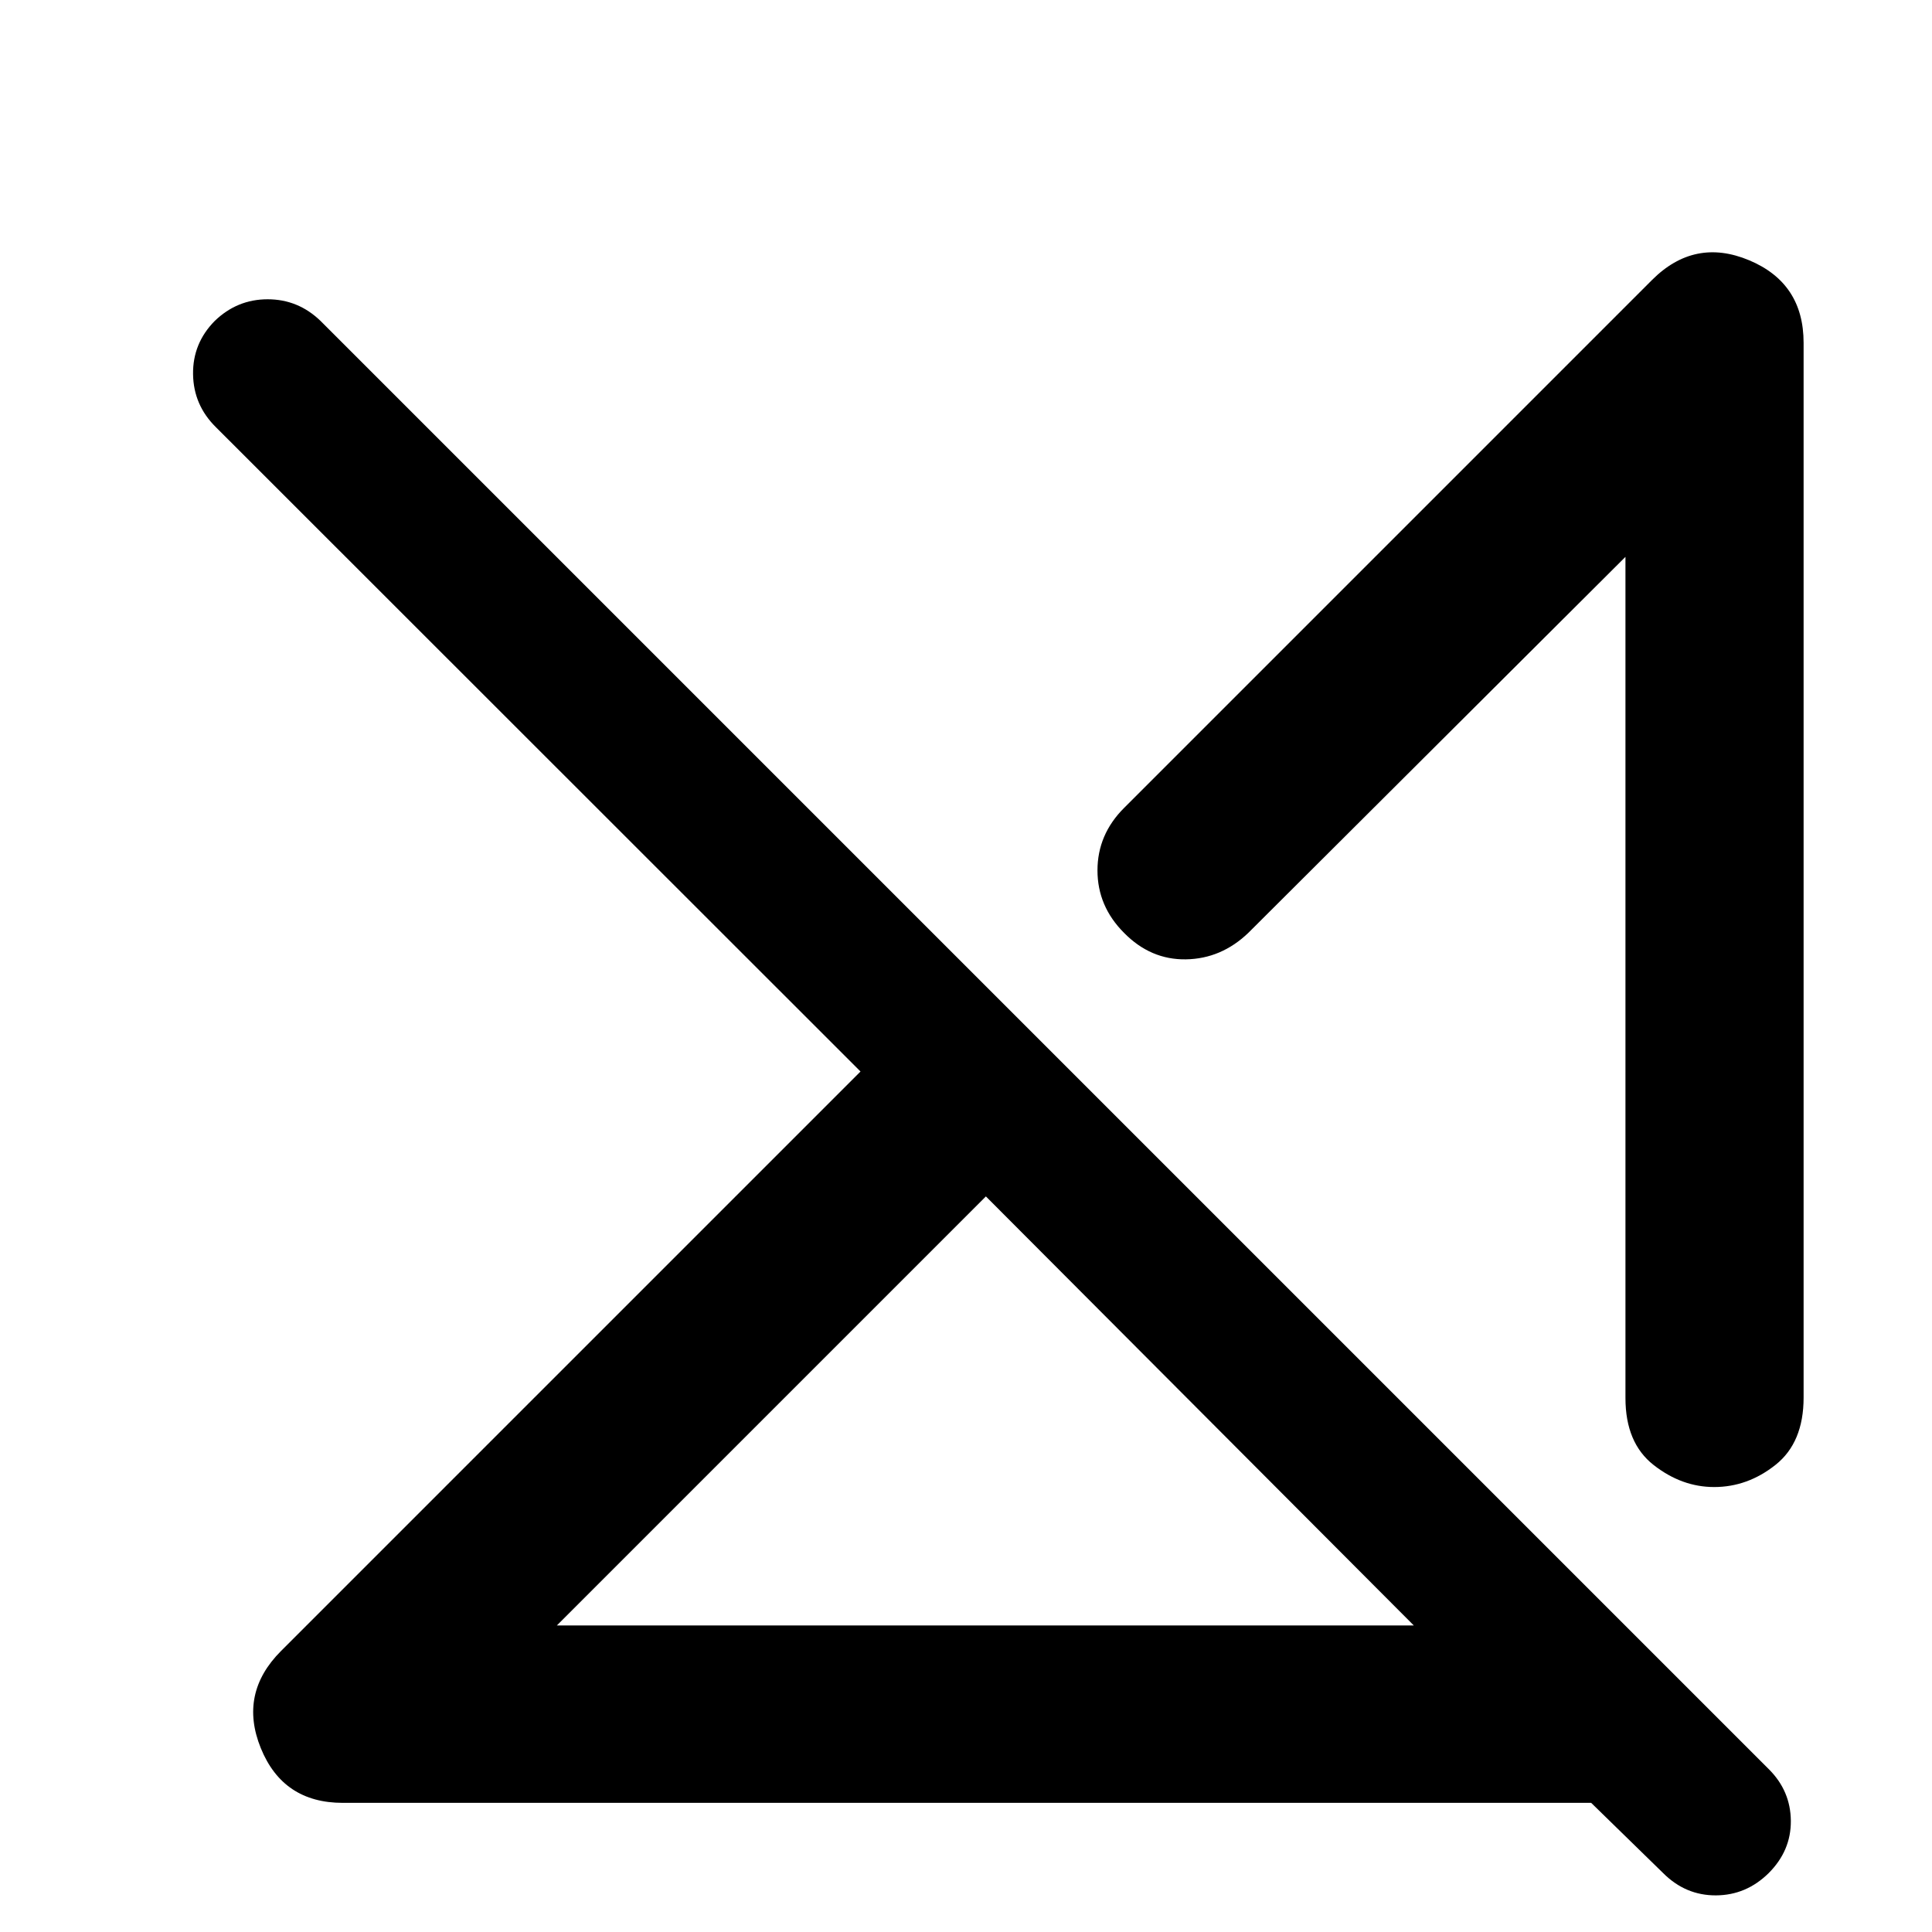 <svg xmlns="http://www.w3.org/2000/svg" height="40" viewBox="0 -960 960 960" width="40"><path d="M276.7-152.32h425.81L489.88-365.51 276.7-152.32ZM170.32-64.17q-29.68 0-40.73-27.19-11.04-27.19 10.09-48.32l287.9-287.9-320.31-320.16q-11.13-10.99-11.34-26.33-.21-15.34 10.78-26.47 11.13-10.75 26.28-10.75t26.28 10.75L878.99-80.83q10.75 10.76 10.87 25.6.11 14.84-11.02 25.97-11.13 10.99-26.21 11.06-15.08.07-26.21-11.06l-35.77-34.91H170.32ZM896.2-789.68v524.13q0 22.32-13.89 33.38-13.89 11.07-30.56 11.07-16.1 0-30.08-10.95-13.99-10.95-13.99-33.27V-683.3l-187.4 186.84q-13.44 12.87-30.99 13.15-17.55.28-30.75-13.15-13.21-13.21-13.21-31.04t13.21-31.04l262.34-262.34q21.13-21.13 48.23-9.81 27.09 11.33 27.09 41.01ZM699.23-357.14ZM596.7-259.13Z"/></svg>